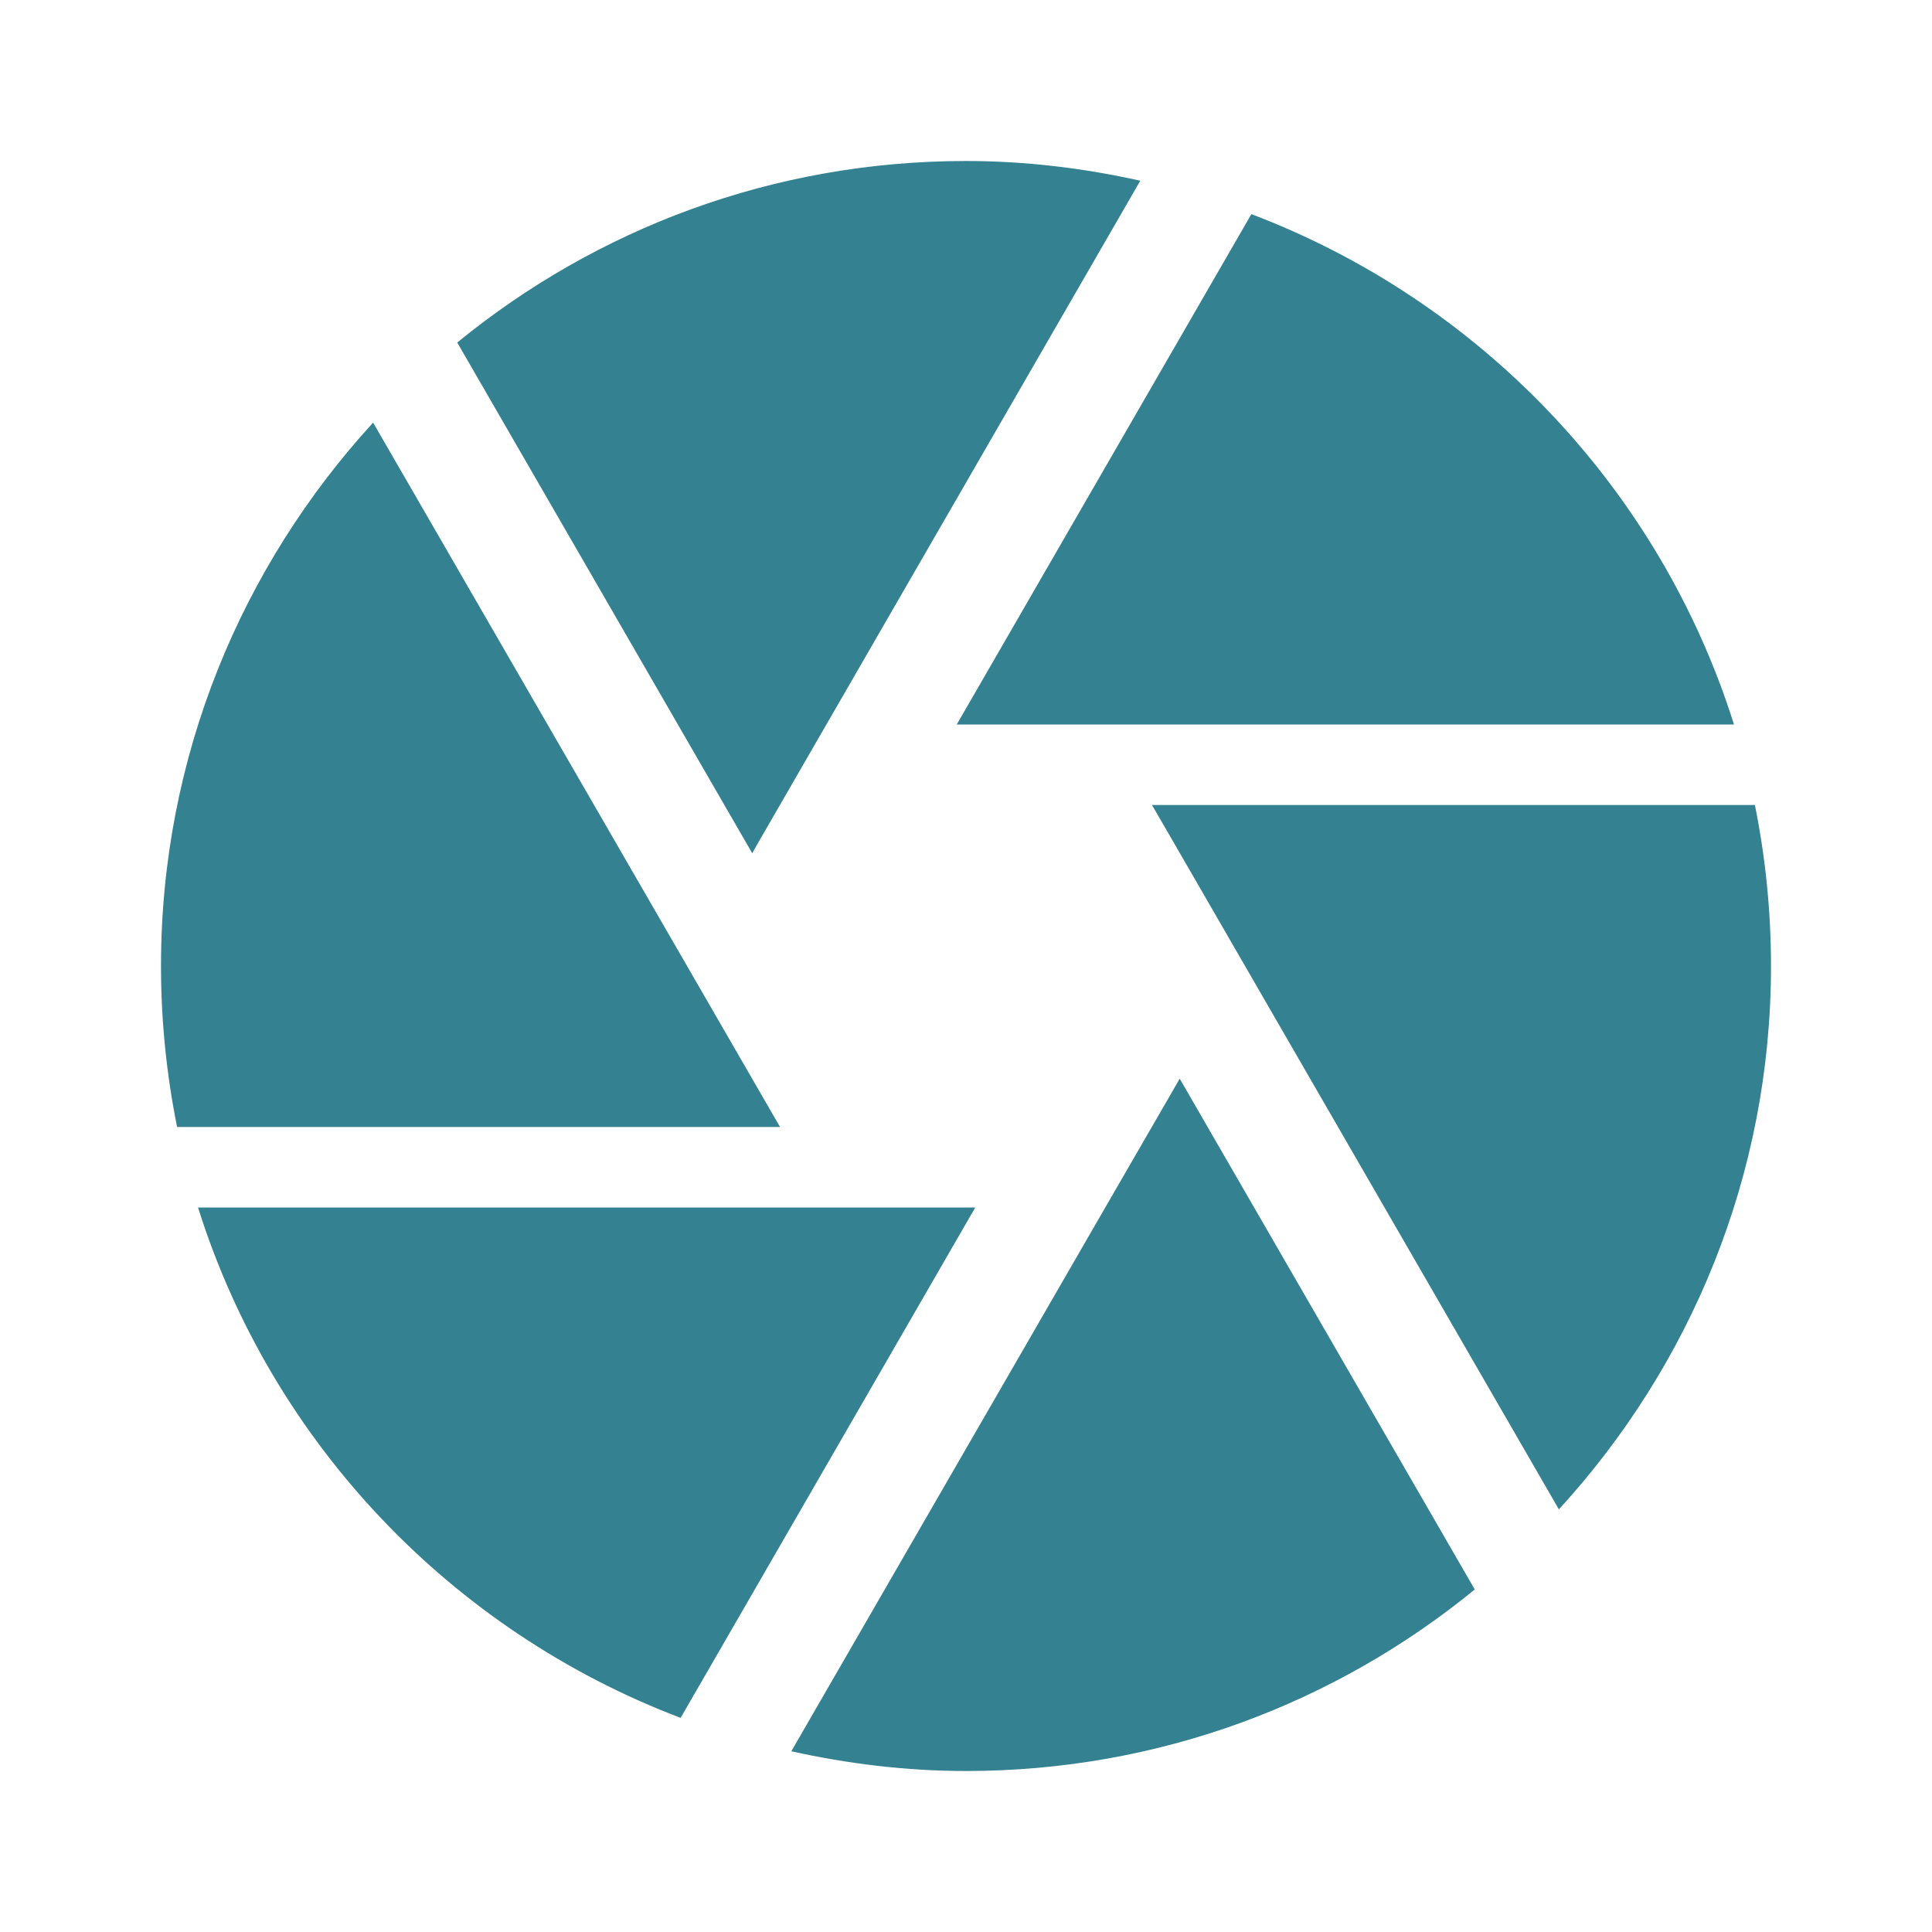 <svg fill="#348191" height="48" viewBox="0 0 48 48" width="48" xmlns="http://www.w3.org/2000/svg"><path d="M18.8 21l9.53-16.51C26.94 4.18 25.49 4 24 4c-4.8 0-9.19 1.69-12.64 4.51l7.33 12.69.11-.2zm24.28-3c-1.84-5.85-6.3-10.52-11.99-12.68L23.77 18h19.31zm.52 2H28.62l.58 1 9.53 16.5C41.99 33.94 44 29.21 44 24c0-1.37-.14-2.71-.4-4zm-26.53 4l-7.8-13.5C6.01 14.06 4 18.79 4 24c0 1.37.14 2.71.4 4h14.98l-2.31-4zM4.92 30c1.84 5.85 6.3 10.52 11.99 12.68L24.23 30H4.92zm22.54 0l-7.8 13.51c1.4.31 2.85.49 4.34.49 4.8 0 9.19-1.69 12.64-4.51L29.31 26.8 27.46 30z"/></svg>